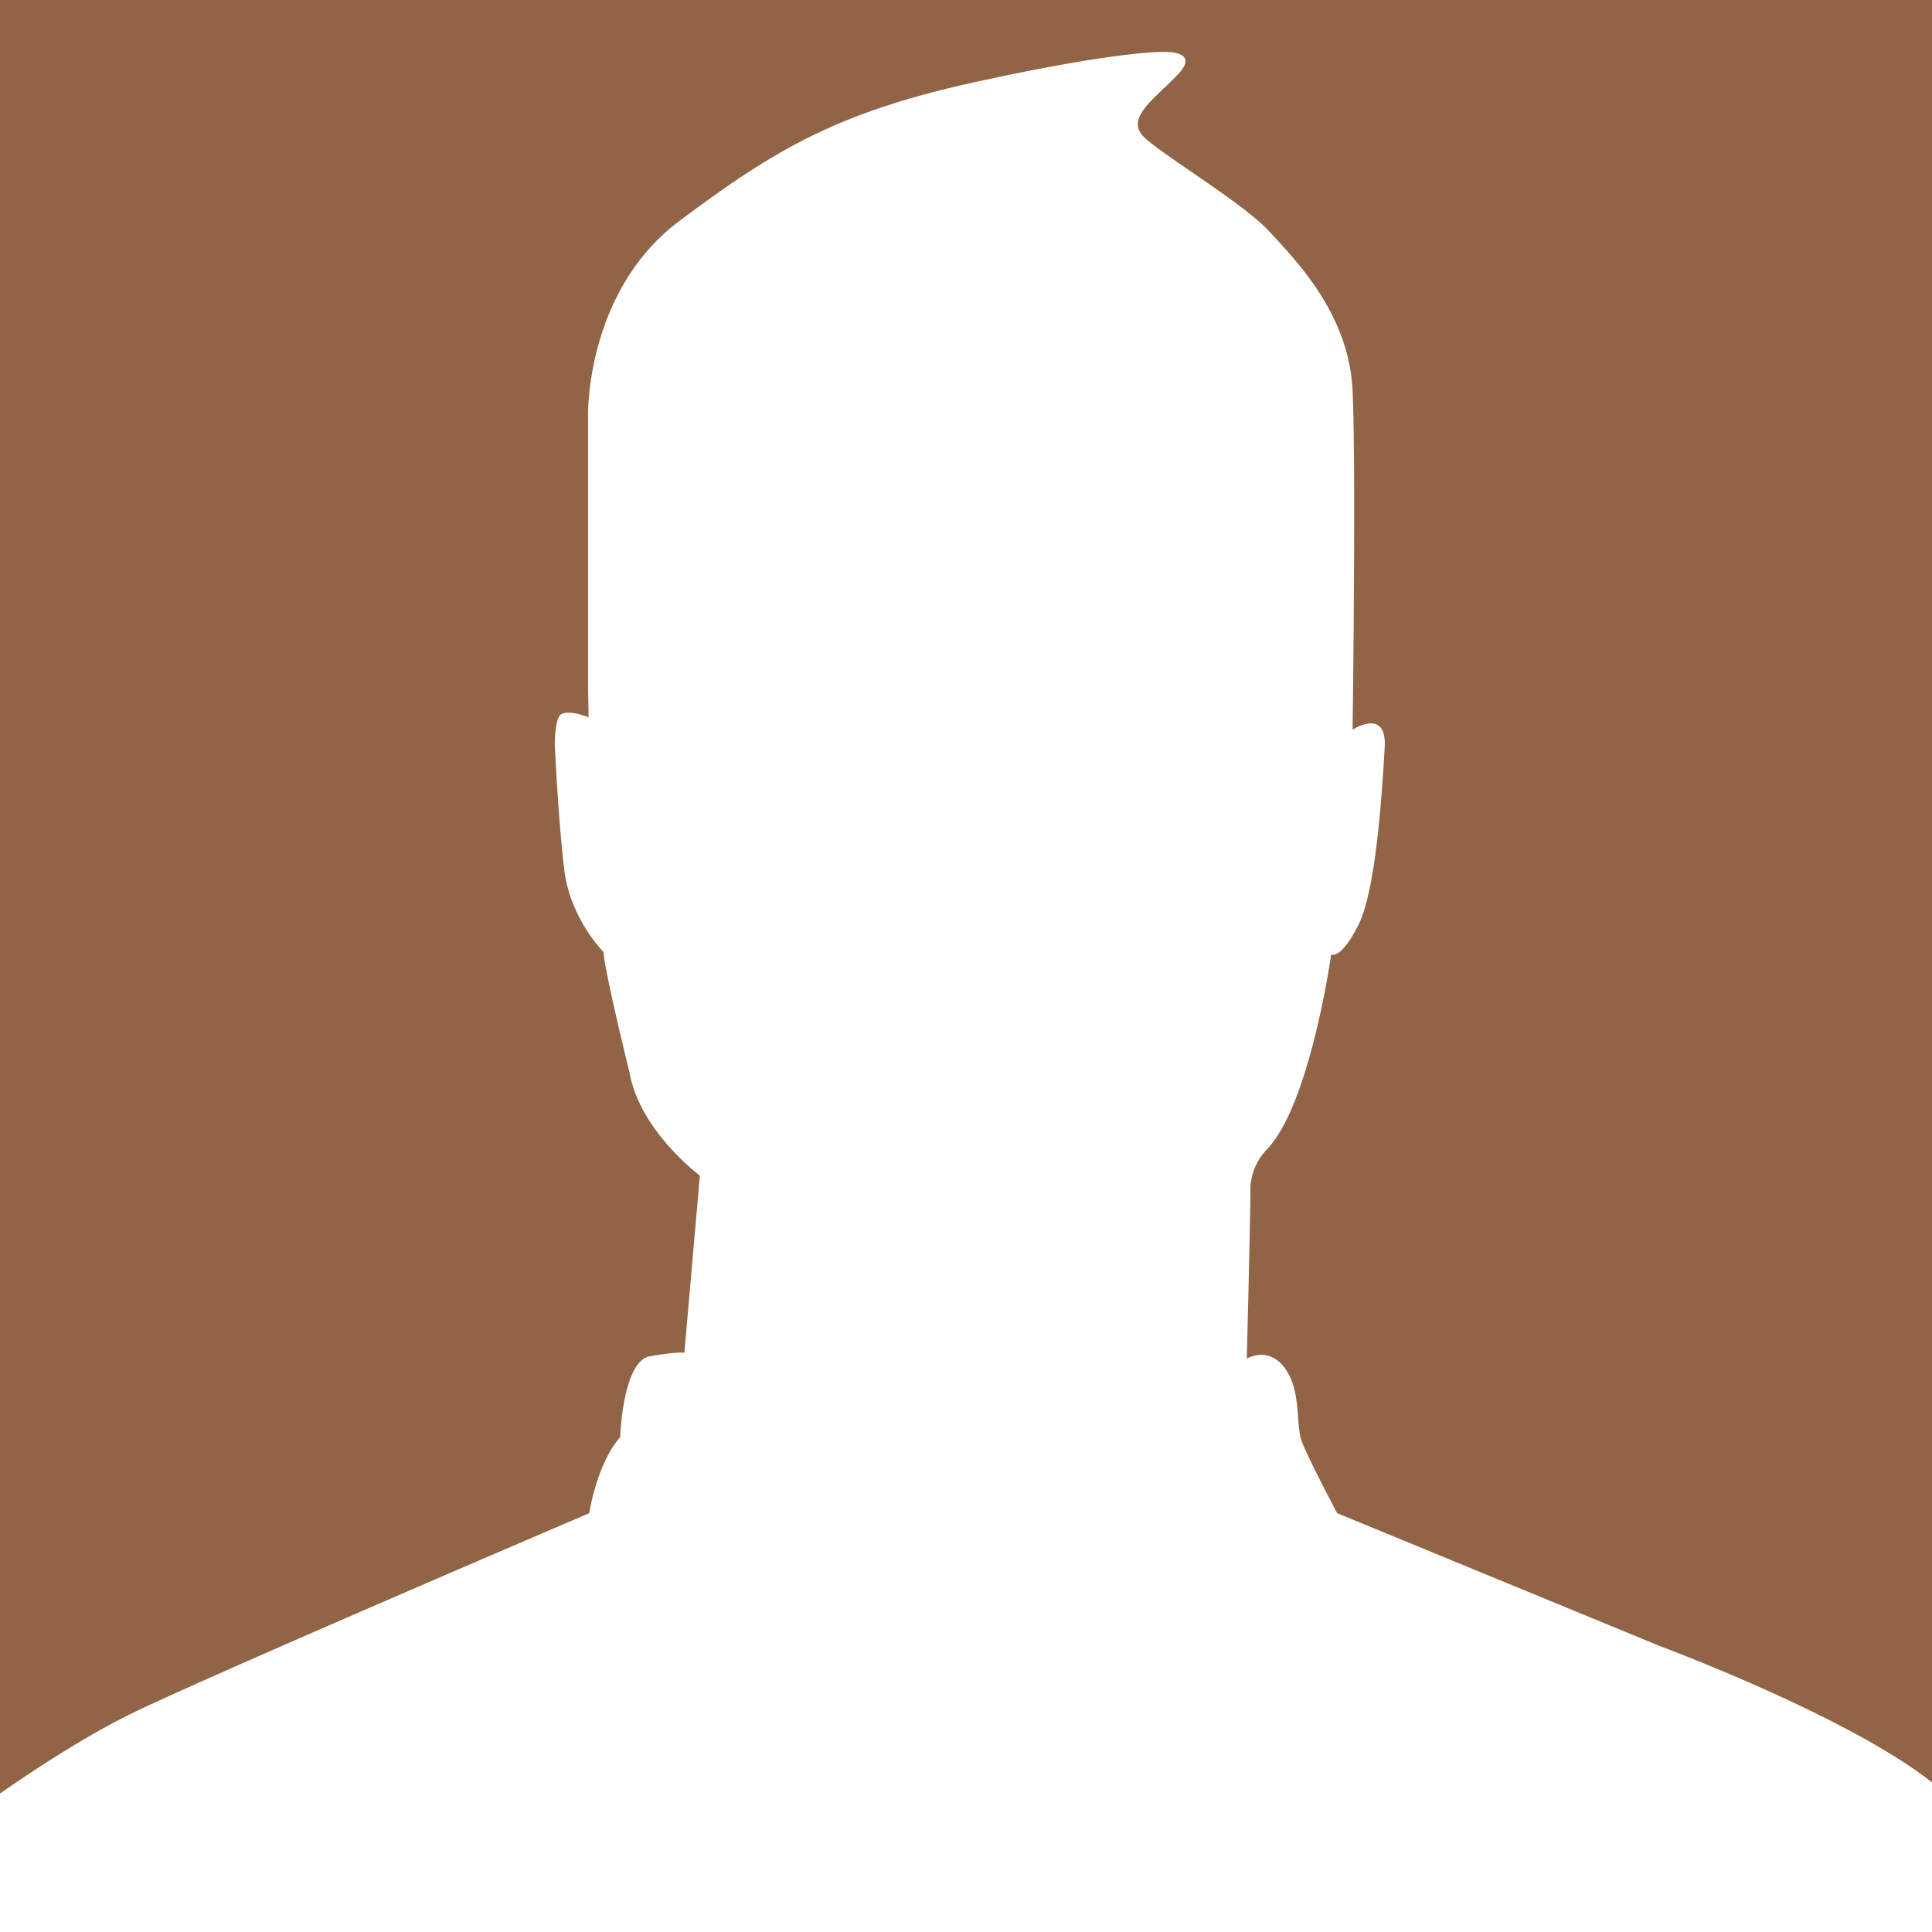 <svg width="500" height="500" xmlns="http://www.w3.org/2000/svg" data-name="Capa 1">
 <rect width="100%" height="100%" fill="#333333" stroke="none"/>
 <defs>
  <clipPath id="clip-path">
   <circle class="cls-1" cx="-280.09" cy="250" r="247.8" fill="#f6f6f5" id="svg_1"/>
  </clipPath>
  <clipPath id="clip-path-2">
   <circle class="cls-2" cx="250.7" cy="249.5" r="248.3" fill="none" id="svg_2"/>
  </clipPath>
 </defs>
 <g>
  <title>Layer 1</title>
  <rect stroke="null" x="-3" class="cls-6" y="-7.8" width="512" height="500" fill="#c17e4d" opacity="0.66" id="svg_7"/>
  <path class="cls-4" d="m143.58,192.84s0.92,19.69 2.46,32.31s10.15,21.23 10.15,21.23c0.31,5.23 6.77,31.38 6.77,31.38c2.77,15.08 18.16,26.47 18.16,26.47l-4,45.84s-1.85,-0.3 -8.92,0.93s-7.7,20.92 -7.7,20.92c-6.15,7.08 -8,19.69 -8,19.69s-99.39,42.47 -118.77,52s-42.43,26.78 -42.43,26.78l0,29.94l517.46,0l0,-29.94c-11.77,-19.39 -79,-44.31 -79,-44.31l-83.7,-34.47s-7.69,-14.46 -9.23,-18.77s0,-12.92 -4.31,-18.77s-9.85,-2.46 -9.85,-2.46s0.93,-36 0.93,-43.08a15.19,15.19 0 0 1 4,-10.77c11.4,-11.38 16.91,-50.76 16.91,-50.76s2.46,1.54 7.08,-7.69s6.15,-35.39 6.77,-45.85s-8.31,-4.61 -8.31,-4.61s0.92,-67.7 0,-87.7s-14.77,-33.85 -21.54,-41.23s-27.08,-19.4 -32.31,-24.32s2.46,-9.85 8.62,-16.31s-4,-5.85 -4,-5.85s-11.39,-0.3 -48,7.7s-52.62,17.86 -76.93,36s-23.7,50.15 -23.7,50.15l0,70.47l0.14,7.9s-4.54,-2 -7,-0.88c-1.82,0.88 -1.75,8.06 -1.75,8.06z" fill="#fff" id="svg_8"/>
 </g>
</svg>